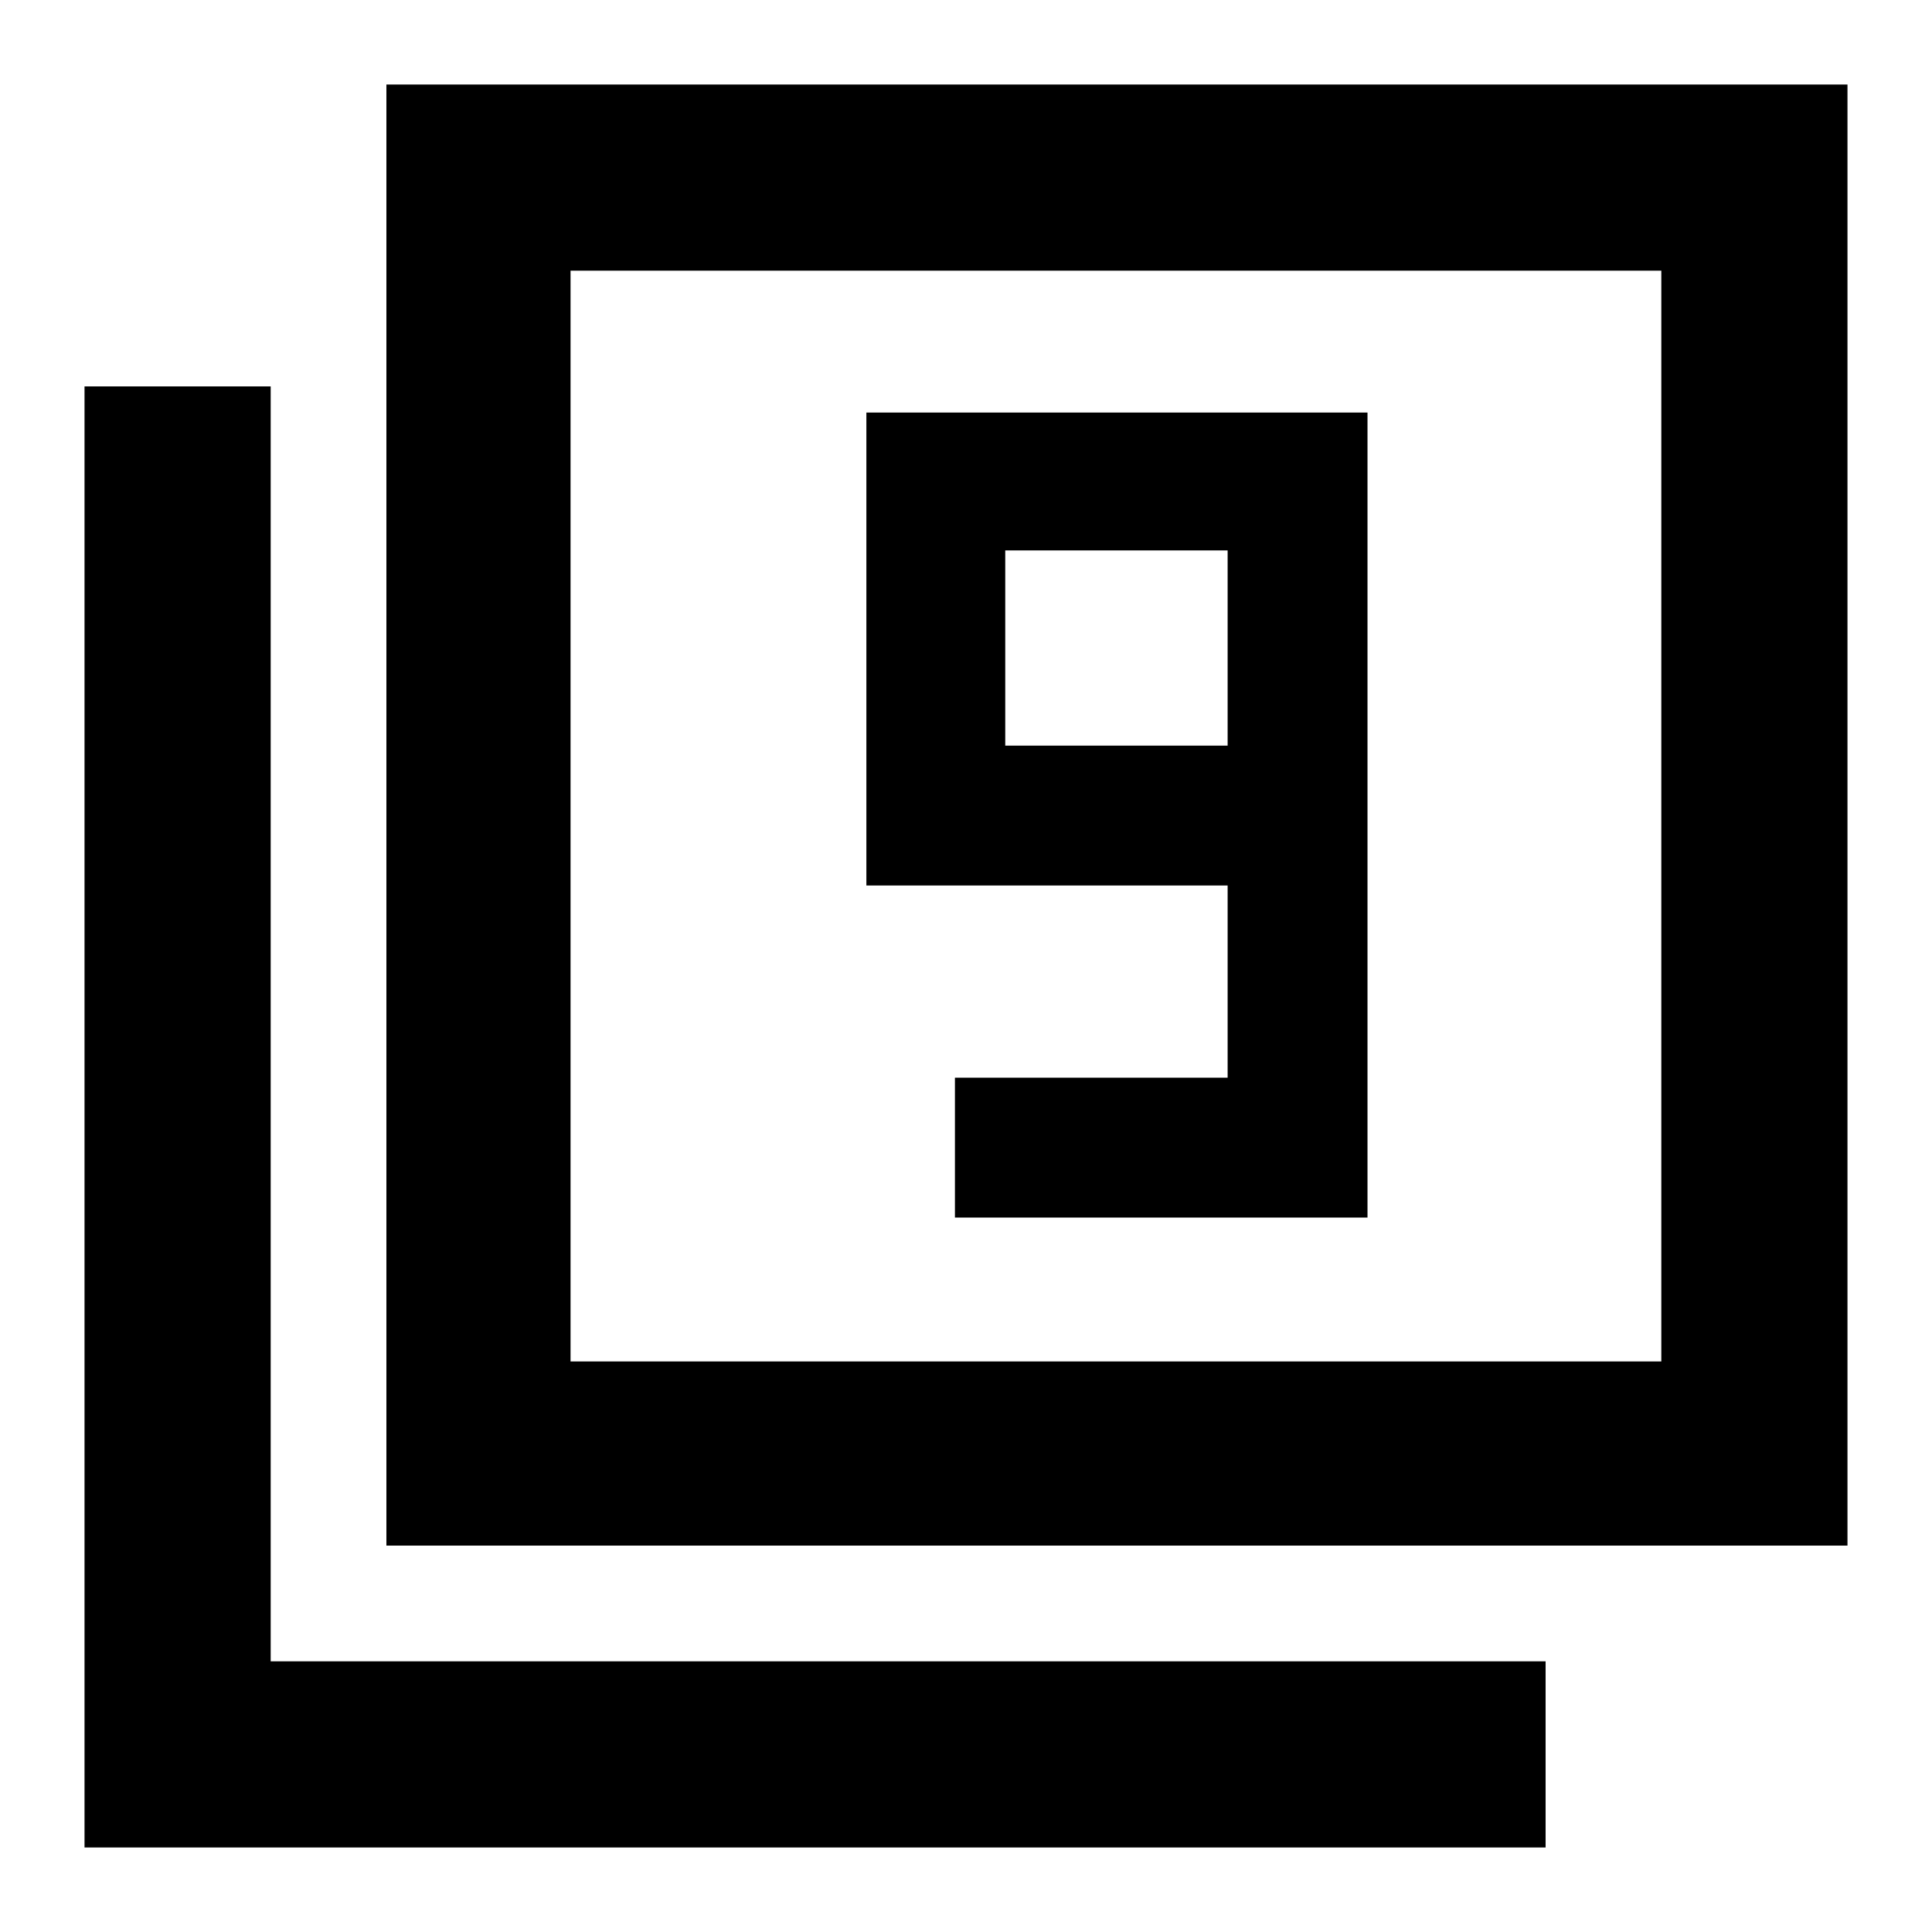 <svg xmlns="http://www.w3.org/2000/svg" height="48" viewBox="0 -960 960 960" width="48"><path d="M474.5-355h205v-400h-249v235H610v95.5H474.5v69.5ZM610-589.5H499.5v-97H610v97ZM192-192v-726h726v726H192Zm91.5-91.5h542v-542h-542v542ZM42-42v-726h92.5v633.5H768V-42H42Zm241.5-241.5v-542 542Z"/></svg>